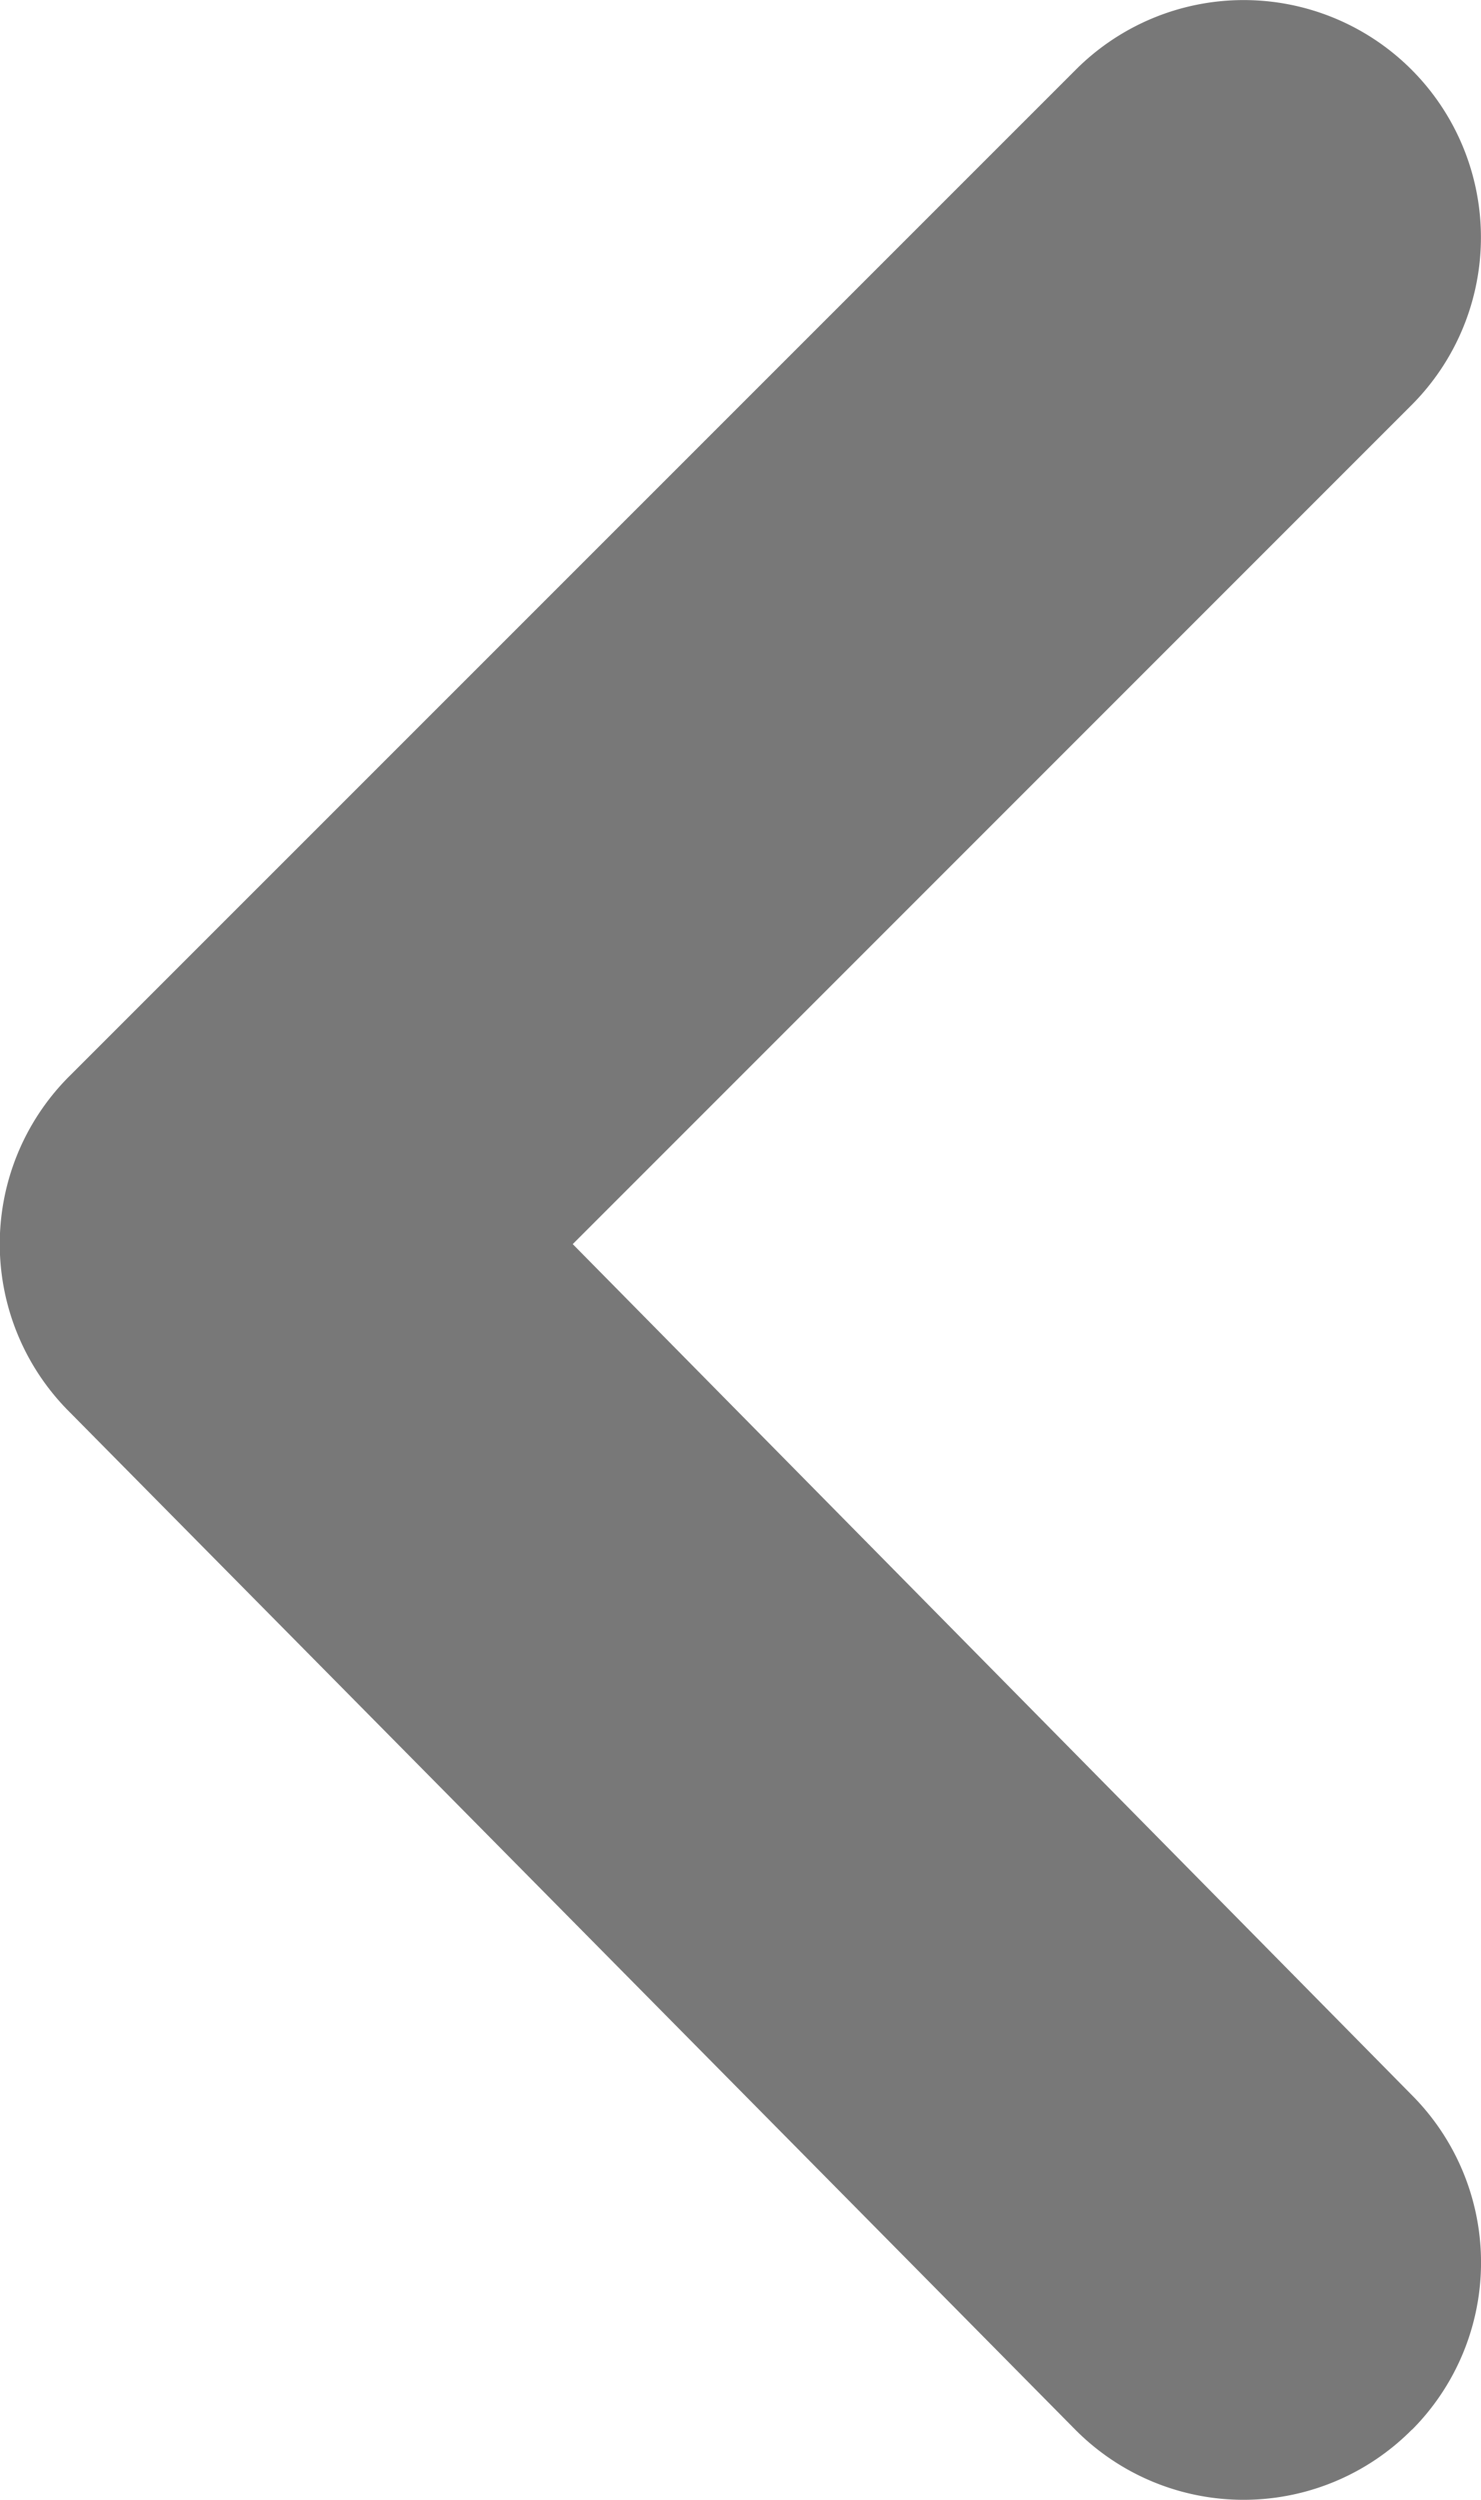 <svg xmlns="http://www.w3.org/2000/svg" width="7.111" height="12" viewBox="30 754 7.111 12"><path d="M36.78 765.663a1.138 1.138 0 0 0 0-1.605l-4.03-4.086 4.03-4.03a1.138 1.138 0 1 0-1.617-1.605l-4.827 4.826a1.138 1.138 0 0 0 0 1.617l4.827 4.883a1.138 1.138 0 0 0 1.616 0Z" fill="#787878" fill-rule="evenodd" data-name="angle-down"/></svg>